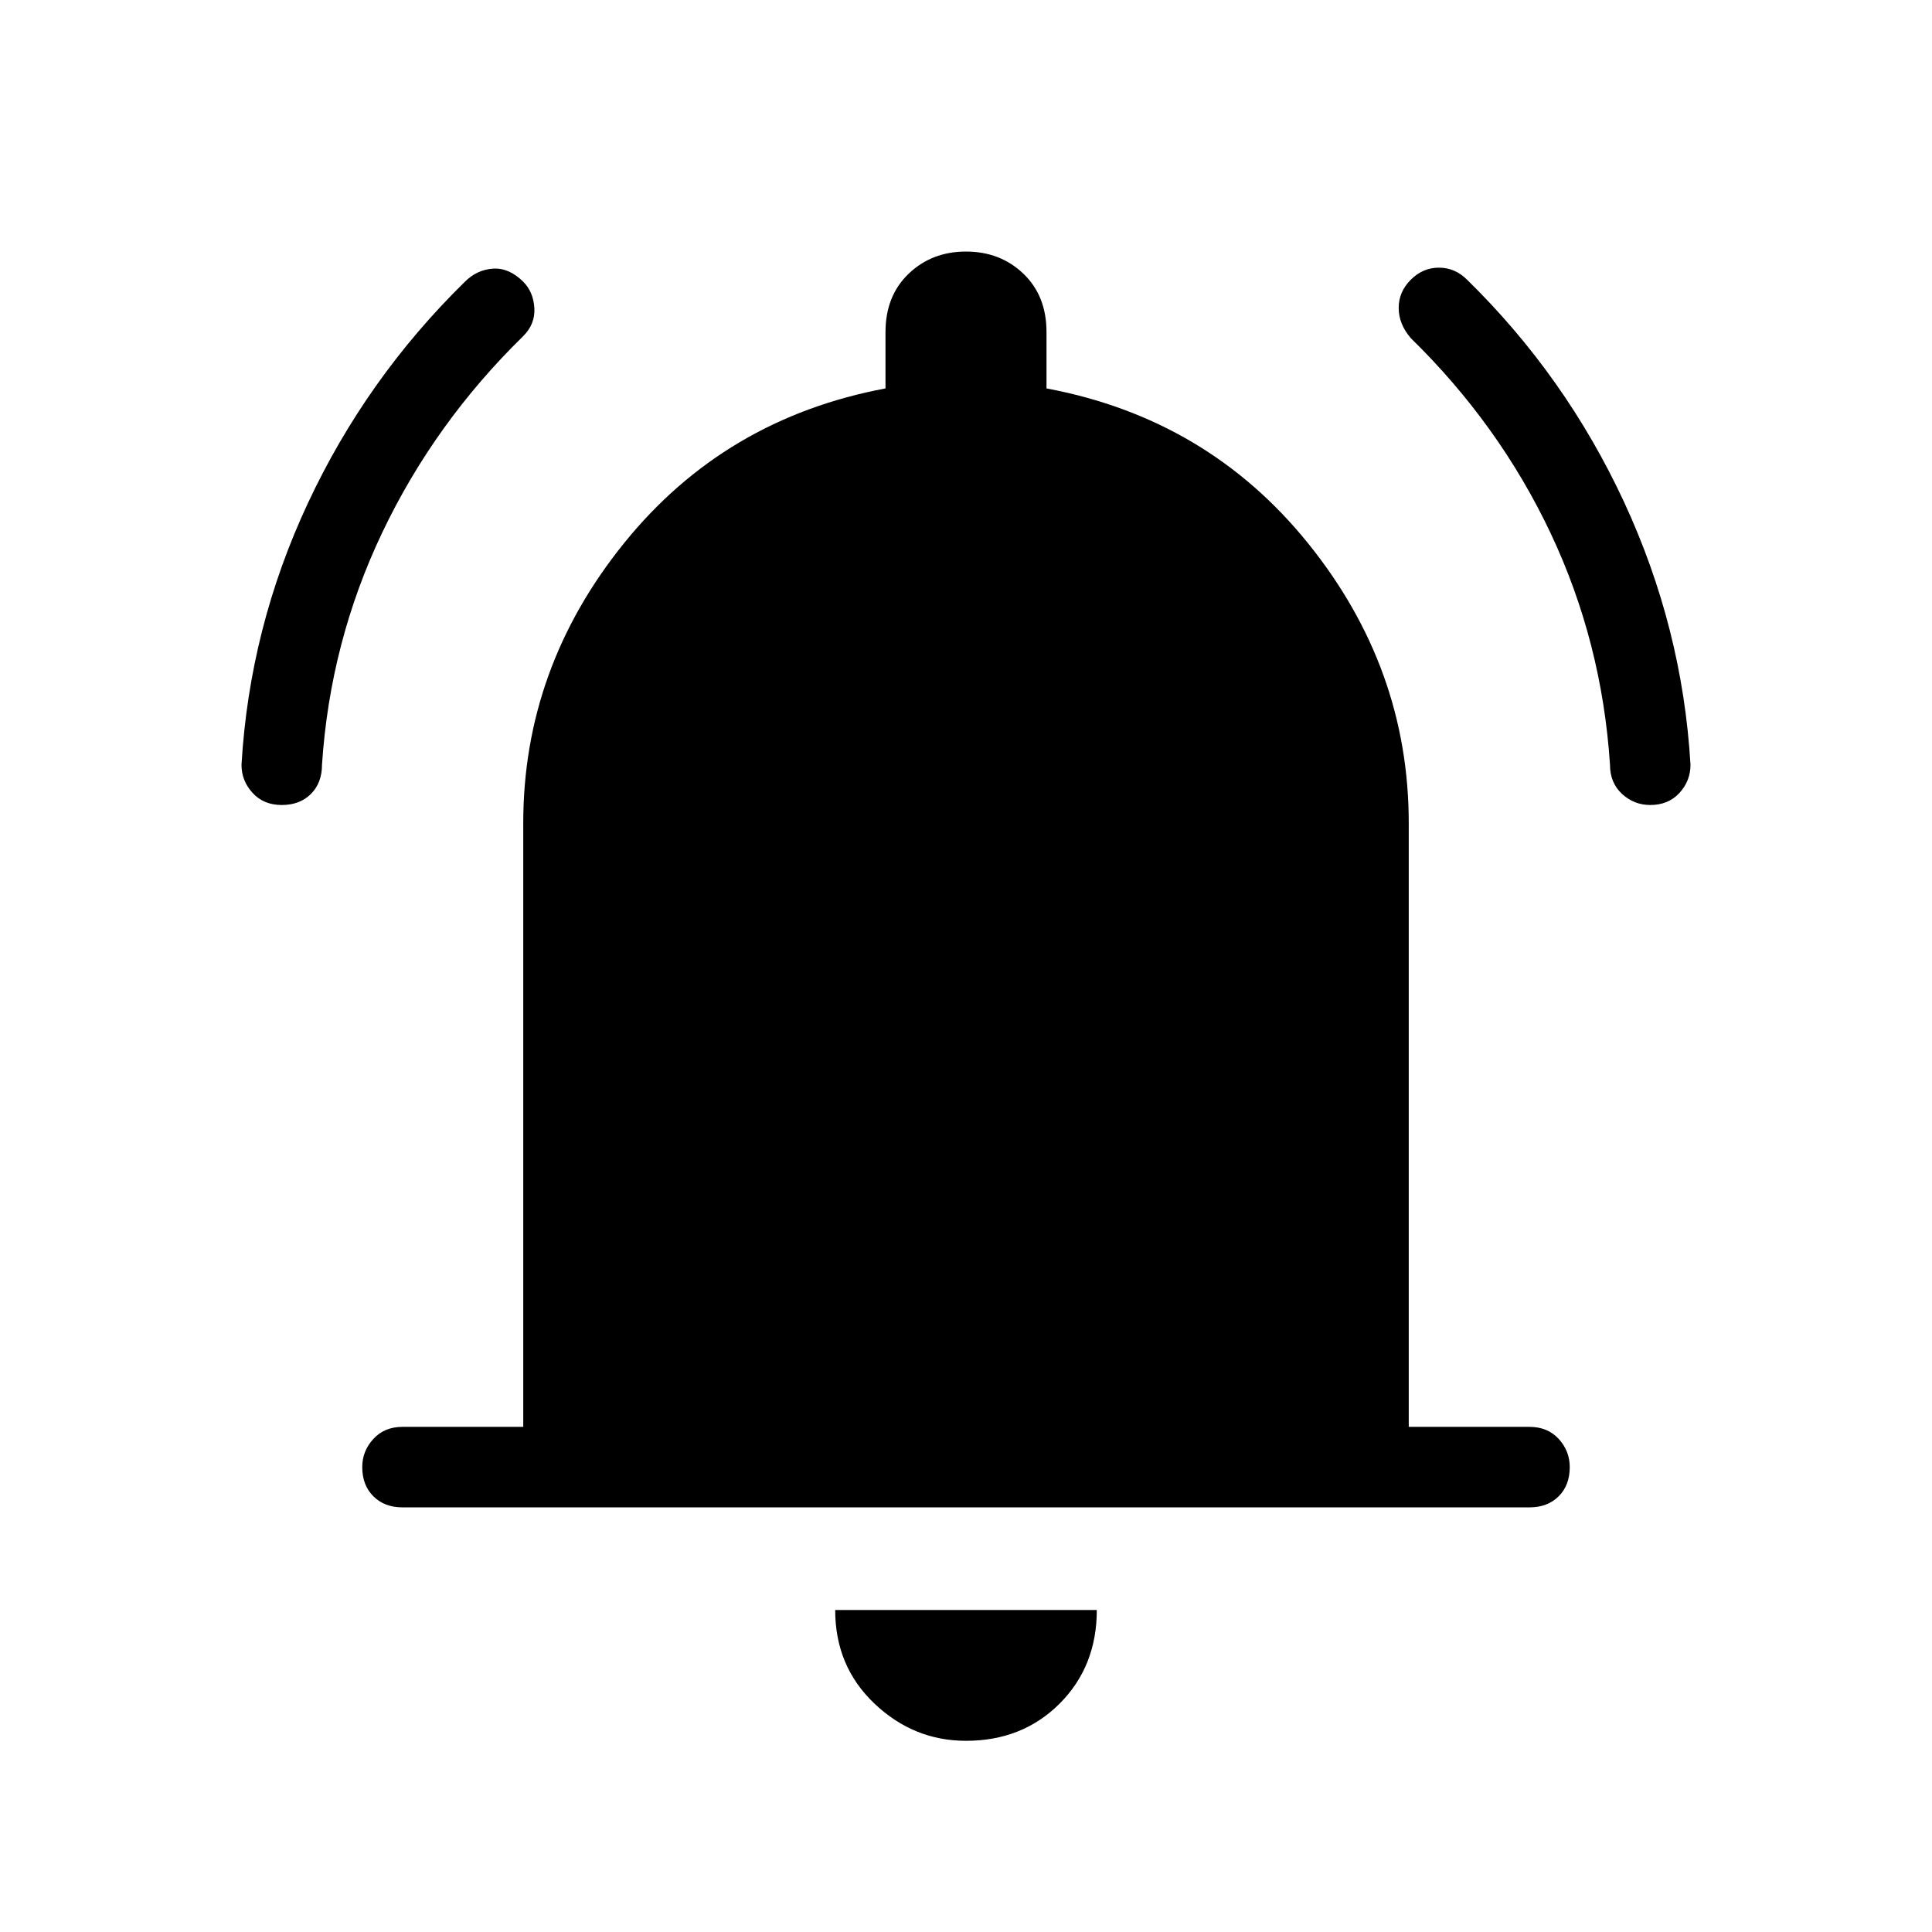 <svg xmlns="http://www.w3.org/2000/svg" height="24" width="24"><path d="M3.5 10Q3.275 10 3.138 9.85Q3 9.7 3 9.5Q3.1 7.8 3.825 6.25Q4.55 4.7 5.775 3.5Q5.925 3.35 6.125 3.337Q6.325 3.325 6.5 3.5Q6.625 3.625 6.638 3.825Q6.65 4.025 6.5 4.175Q5.4 5.25 4.75 6.612Q4.1 7.975 4 9.5Q4 9.725 3.862 9.863Q3.725 10 3.5 10ZM20.5 10Q20.3 10 20.15 9.863Q20 9.725 20 9.5Q19.9 7.975 19.263 6.625Q18.625 5.275 17.525 4.2Q17.375 4.025 17.375 3.825Q17.375 3.625 17.525 3.475Q17.675 3.325 17.875 3.325Q18.075 3.325 18.225 3.475Q19.45 4.675 20.175 6.237Q20.9 7.8 21 9.5Q21 9.7 20.863 9.85Q20.725 10 20.5 10ZM5 18.725Q4.775 18.725 4.638 18.587Q4.5 18.45 4.5 18.225Q4.5 18.025 4.638 17.875Q4.775 17.725 5 17.725H6.5V10.225Q6.5 8.3 7.75 6.75Q9 5.2 11 4.825V4.125Q11 3.675 11.288 3.4Q11.575 3.125 12 3.125Q12.425 3.125 12.713 3.4Q13 3.675 13 4.125V4.825Q15 5.2 16.25 6.75Q17.5 8.3 17.5 10.225V17.725H19Q19.225 17.725 19.363 17.875Q19.5 18.025 19.5 18.225Q19.5 18.45 19.363 18.587Q19.225 18.725 19 18.725ZM12 21.625Q11.35 21.625 10.863 21.163Q10.375 20.7 10.375 20H13.625Q13.625 20.7 13.163 21.163Q12.7 21.625 12 21.625Z"/></svg>